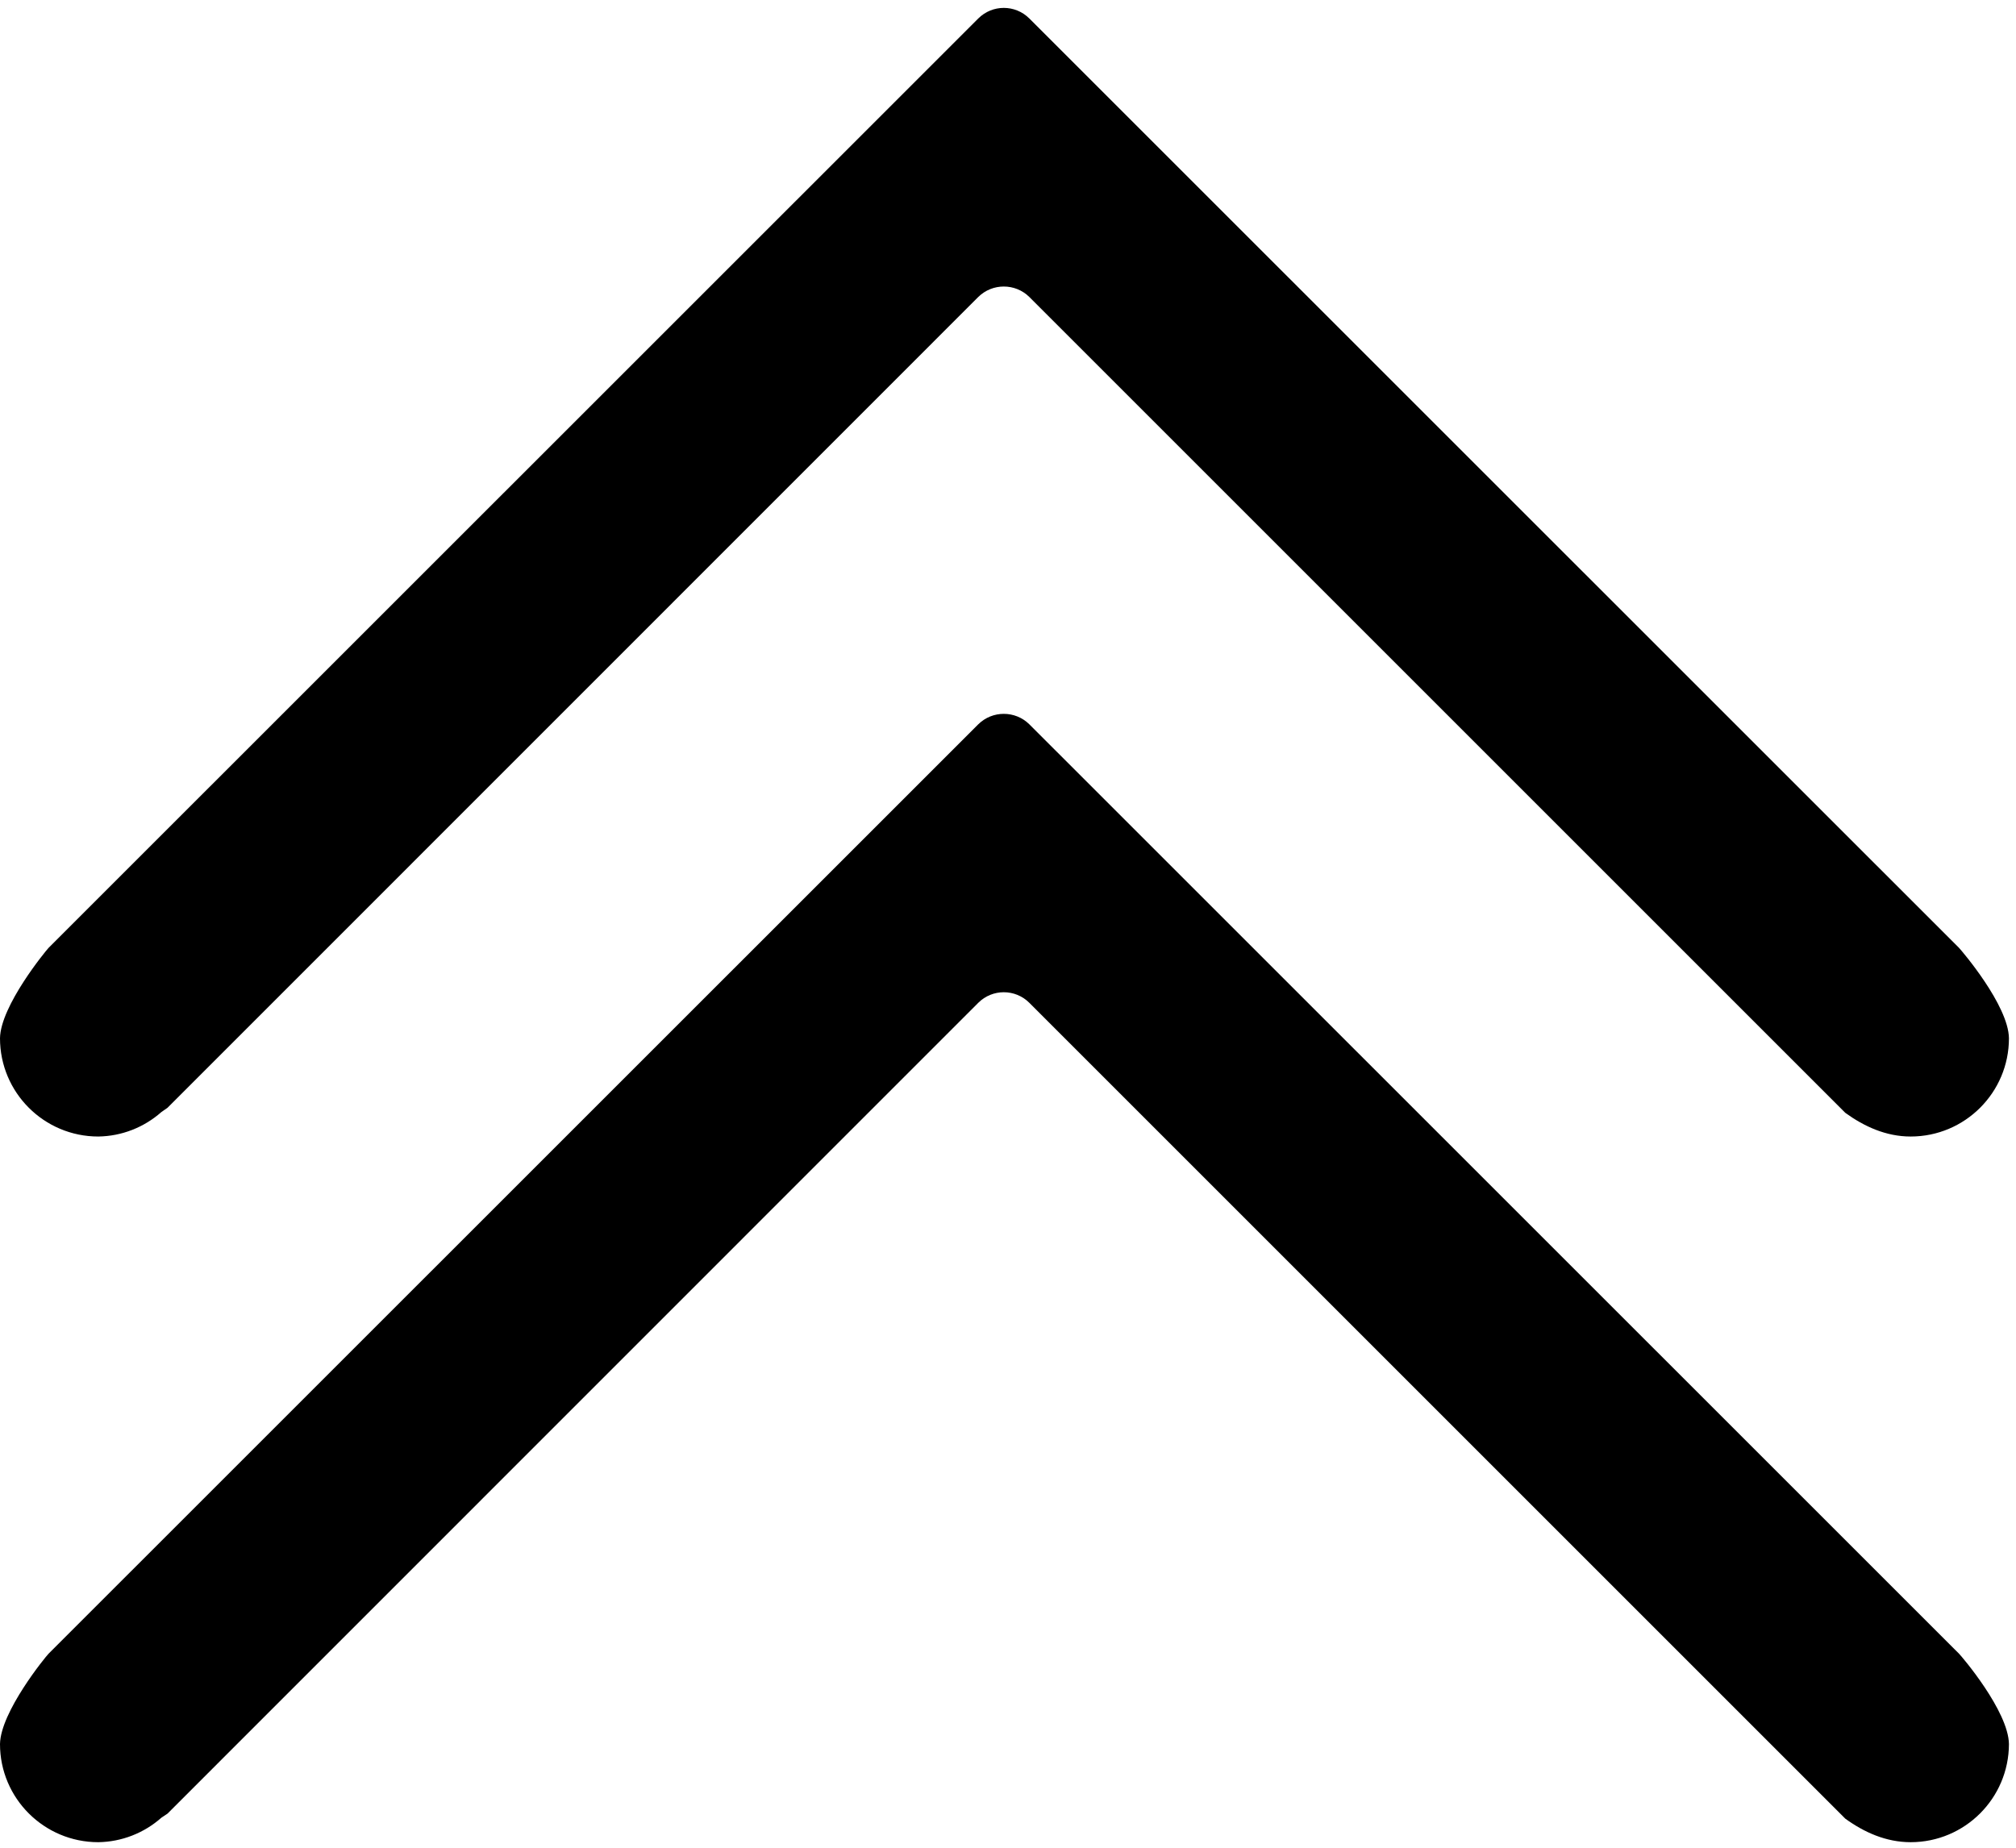 <?xml version="1.0" encoding="UTF-8" standalone="no"?>
<svg width="12px" height="11px" viewBox="0 0 12 11" version="1.1" xmlns="http://www.w3.org/2000/svg" xmlns:xlink="http://www.w3.org/1999/xlink">
    <!-- Generator: Sketch 39.1 (31720) - http://www.bohemiancoding.com/sketch -->
    <title>Shape</title>
    <desc>Created with Sketch.</desc>
    <defs></defs>
    <g id="Page-1" stroke="none" stroke-width="1" fill="none" fill-rule="evenodd">
        <path d="M0.585,6.766 C0.724,6.764 0.857,6.712 0.961,6.62 L0.997,6.595 L5.823,1.768 C5.907,1.685 6.043,1.685 6.127,1.768 L10.984,6.625 C11.096,6.706 11.226,6.766 11.373,6.766 C11.696,6.766 11.958,6.504 11.958,6.181 C11.955,5.984 11.676,5.659 11.661,5.643 L6.127,0.11 C6.043,0.026 5.907,0.026 5.823,0.11 L0.289,5.643 C0.272,5.661 0.003,5.988 0,6.181 C0,6.504 0.262,6.766 0.585,6.766 Z M0.585,10.967 C0.724,10.965 0.857,10.913 0.961,10.821 L0.997,10.797 L5.823,5.97 C5.907,5.886 6.043,5.886 6.127,5.97 L10.984,10.827 C11.096,10.908 11.226,10.967 11.373,10.967 C11.695,10.967 11.957,10.706 11.958,10.383 C11.955,10.186 11.676,9.86 11.661,9.845 L6.127,4.312 C6.043,4.229 5.907,4.229 5.823,4.312 L0.289,9.845 C0.272,9.862 0.003,10.191 0,10.383 C0,10.705 0.262,10.967 0.585,10.967 Z" id="Shape" fill="#000000"></path>
    </g>
</svg>